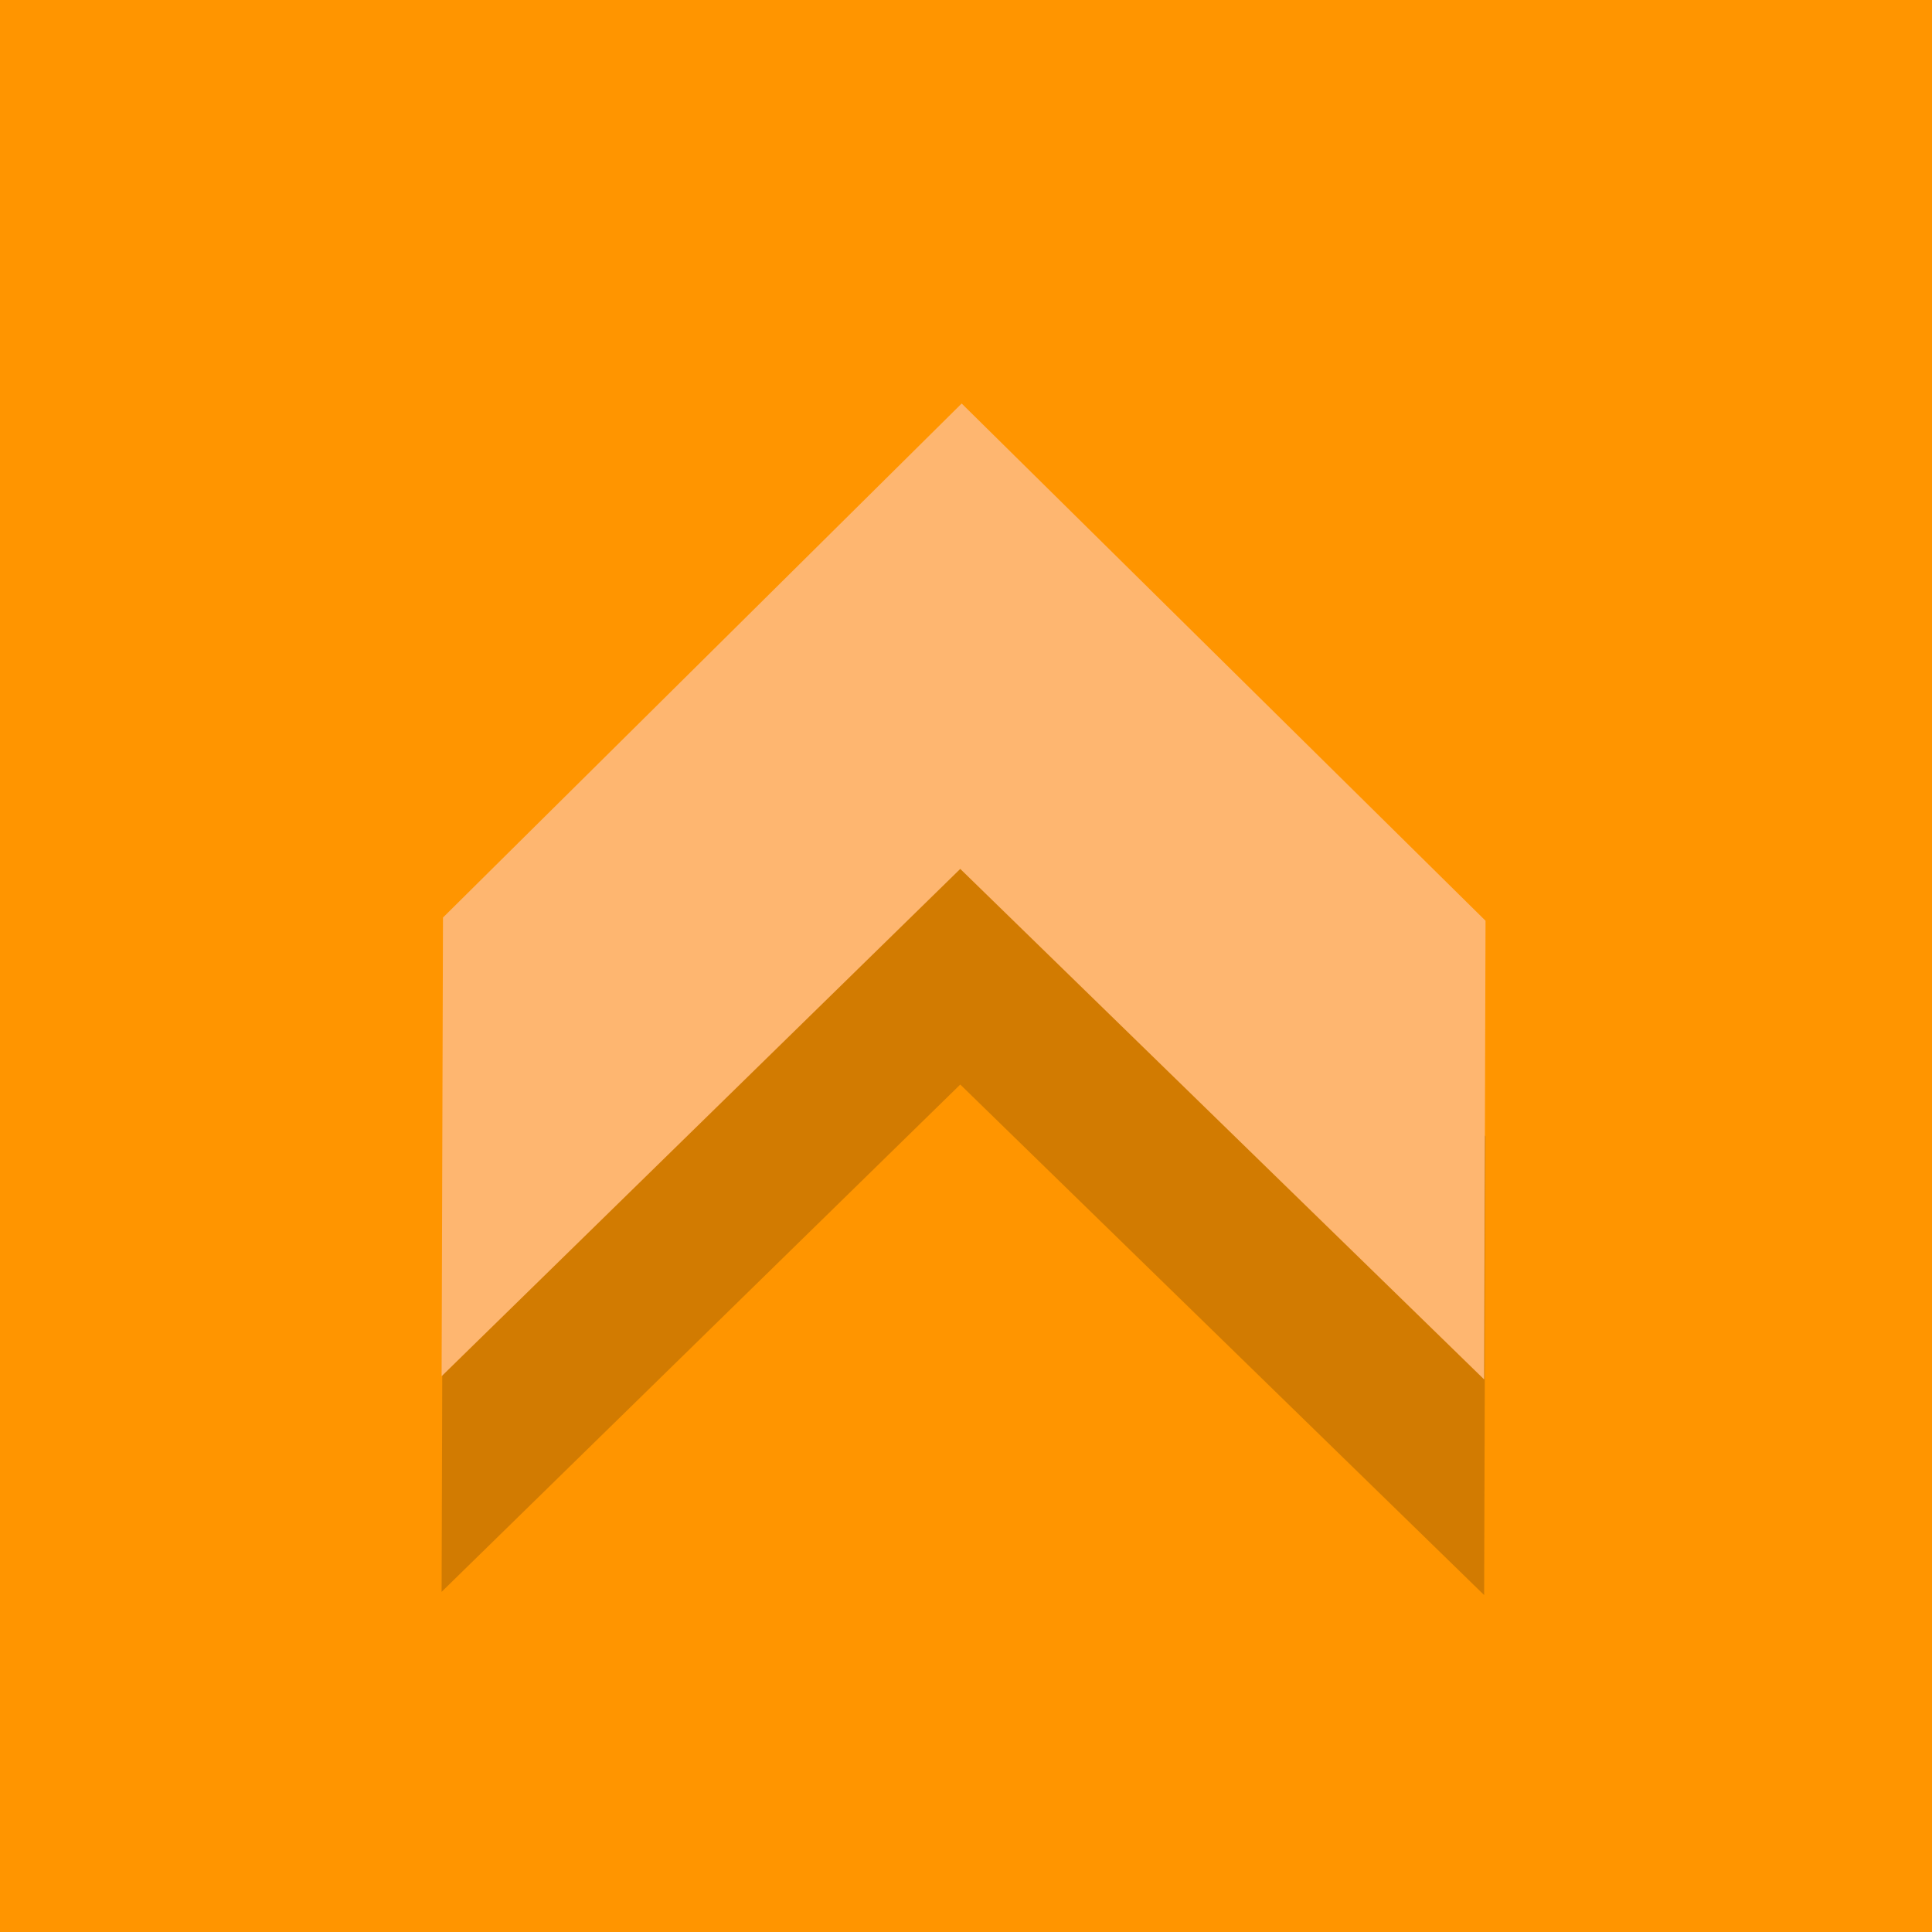 <svg width="765" height="765" viewBox="0 0 1120 1120" fill="none" xmlns="http://www.w3.org/2000/svg">
    <style>#funktional_logo_background { fill: #FF9500; } <!-- pumpkin 300 -->        #funktional_logo_shadow { fill:
        #D27B01; } <!-- pumpkin 400 -->        #funktional_logo_lambda { fill: #FEB670; }  <!-- pumpkin 200 --></style>
    <rect id="funktional_logo_background" width="1120" height="1120"/>
    <use id="funktional_logo_shadow" href="#template" class="shadow" transform="translate(0, 125)"/>
    <use id="funktional_logo_lambda" href="#template" class="lambda"/>
    <path id="template"
          d="M861.176 533.766L860.374 799.675L556.675 503.714L256 797.814L256.803 531.905L557.489 233.923L861.176 533.766Z"/>
</svg>